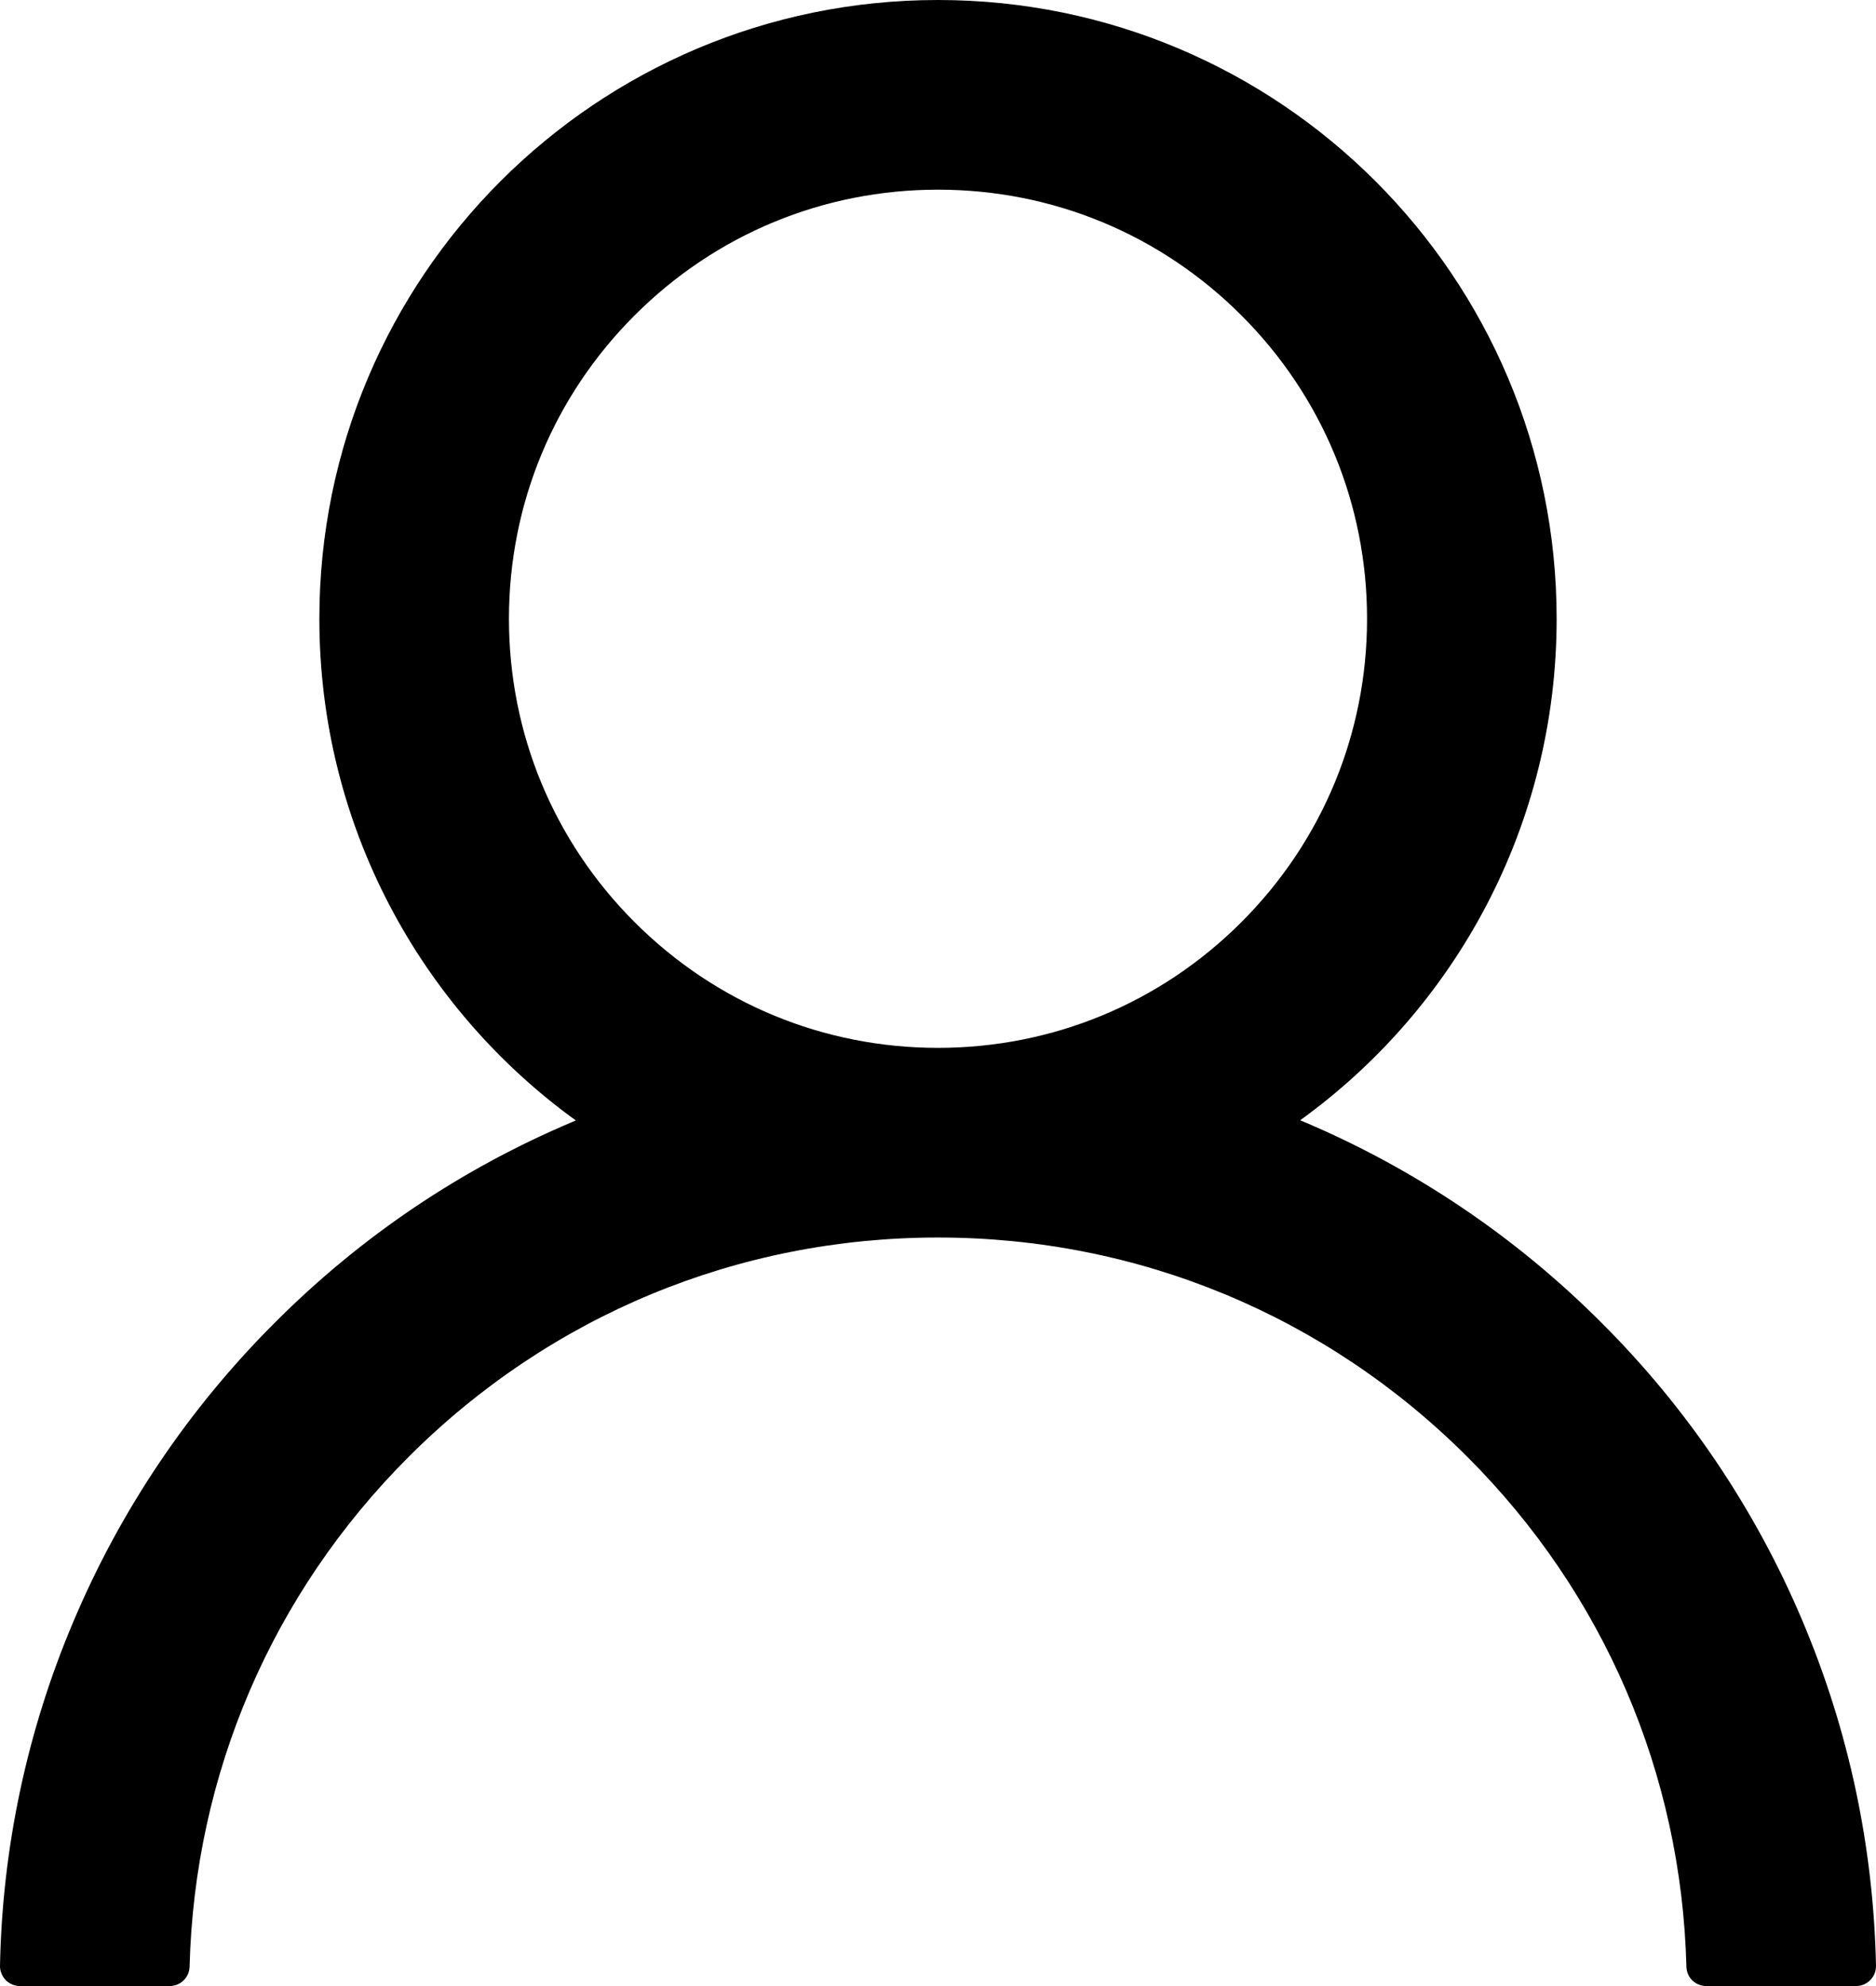 <svg width="17" height="18" viewBox="0 0 17 18"  xmlns="http://www.w3.org/2000/svg">
<path d="M16.333 14.689C15.907 13.679 15.288 12.761 14.511 11.987C13.737 11.211 12.819 10.592 11.81 10.165C11.8 10.16 11.791 10.158 11.782 10.153C13.191 9.136 14.106 7.478 14.106 5.608C14.106 2.51 11.597 0 8.5 0C5.403 0 2.894 2.51 2.894 5.608C2.894 7.478 3.809 9.136 5.218 10.155C5.209 10.16 5.199 10.162 5.19 10.167C4.178 10.594 3.269 11.207 2.489 11.989C1.713 12.764 1.094 13.682 0.667 14.692C0.247 15.681 0.021 16.741 5.65291e-05 17.815C-0.001 17.839 0.004 17.863 0.013 17.885C0.021 17.908 0.035 17.928 0.051 17.945C0.068 17.963 0.088 17.976 0.111 17.986C0.133 17.995 0.157 18 0.181 18H1.537C1.637 18 1.716 17.921 1.718 17.824C1.763 16.078 2.464 14.443 3.703 13.204C4.985 11.922 6.687 11.216 8.5 11.216C10.313 11.216 12.015 11.922 13.297 13.204C14.536 14.443 15.237 16.078 15.282 17.824C15.284 17.923 15.363 18 15.463 18H16.819C16.843 18 16.867 17.995 16.889 17.986C16.912 17.976 16.932 17.963 16.949 17.945C16.965 17.928 16.979 17.908 16.988 17.885C16.996 17.863 17 17.839 17 17.815C16.977 16.734 16.753 15.682 16.333 14.689ZM8.5 9.497C7.462 9.497 6.486 9.093 5.751 8.358C5.016 7.623 4.612 6.646 4.612 5.608C4.612 4.57 5.016 3.593 5.751 2.858C6.486 2.123 7.462 1.719 8.5 1.719C9.538 1.719 10.514 2.123 11.249 2.858C11.984 3.593 12.388 4.57 12.388 5.608C12.388 6.646 11.984 7.623 11.249 8.358C10.514 9.093 9.538 9.497 8.5 9.497Z" />
</svg>
